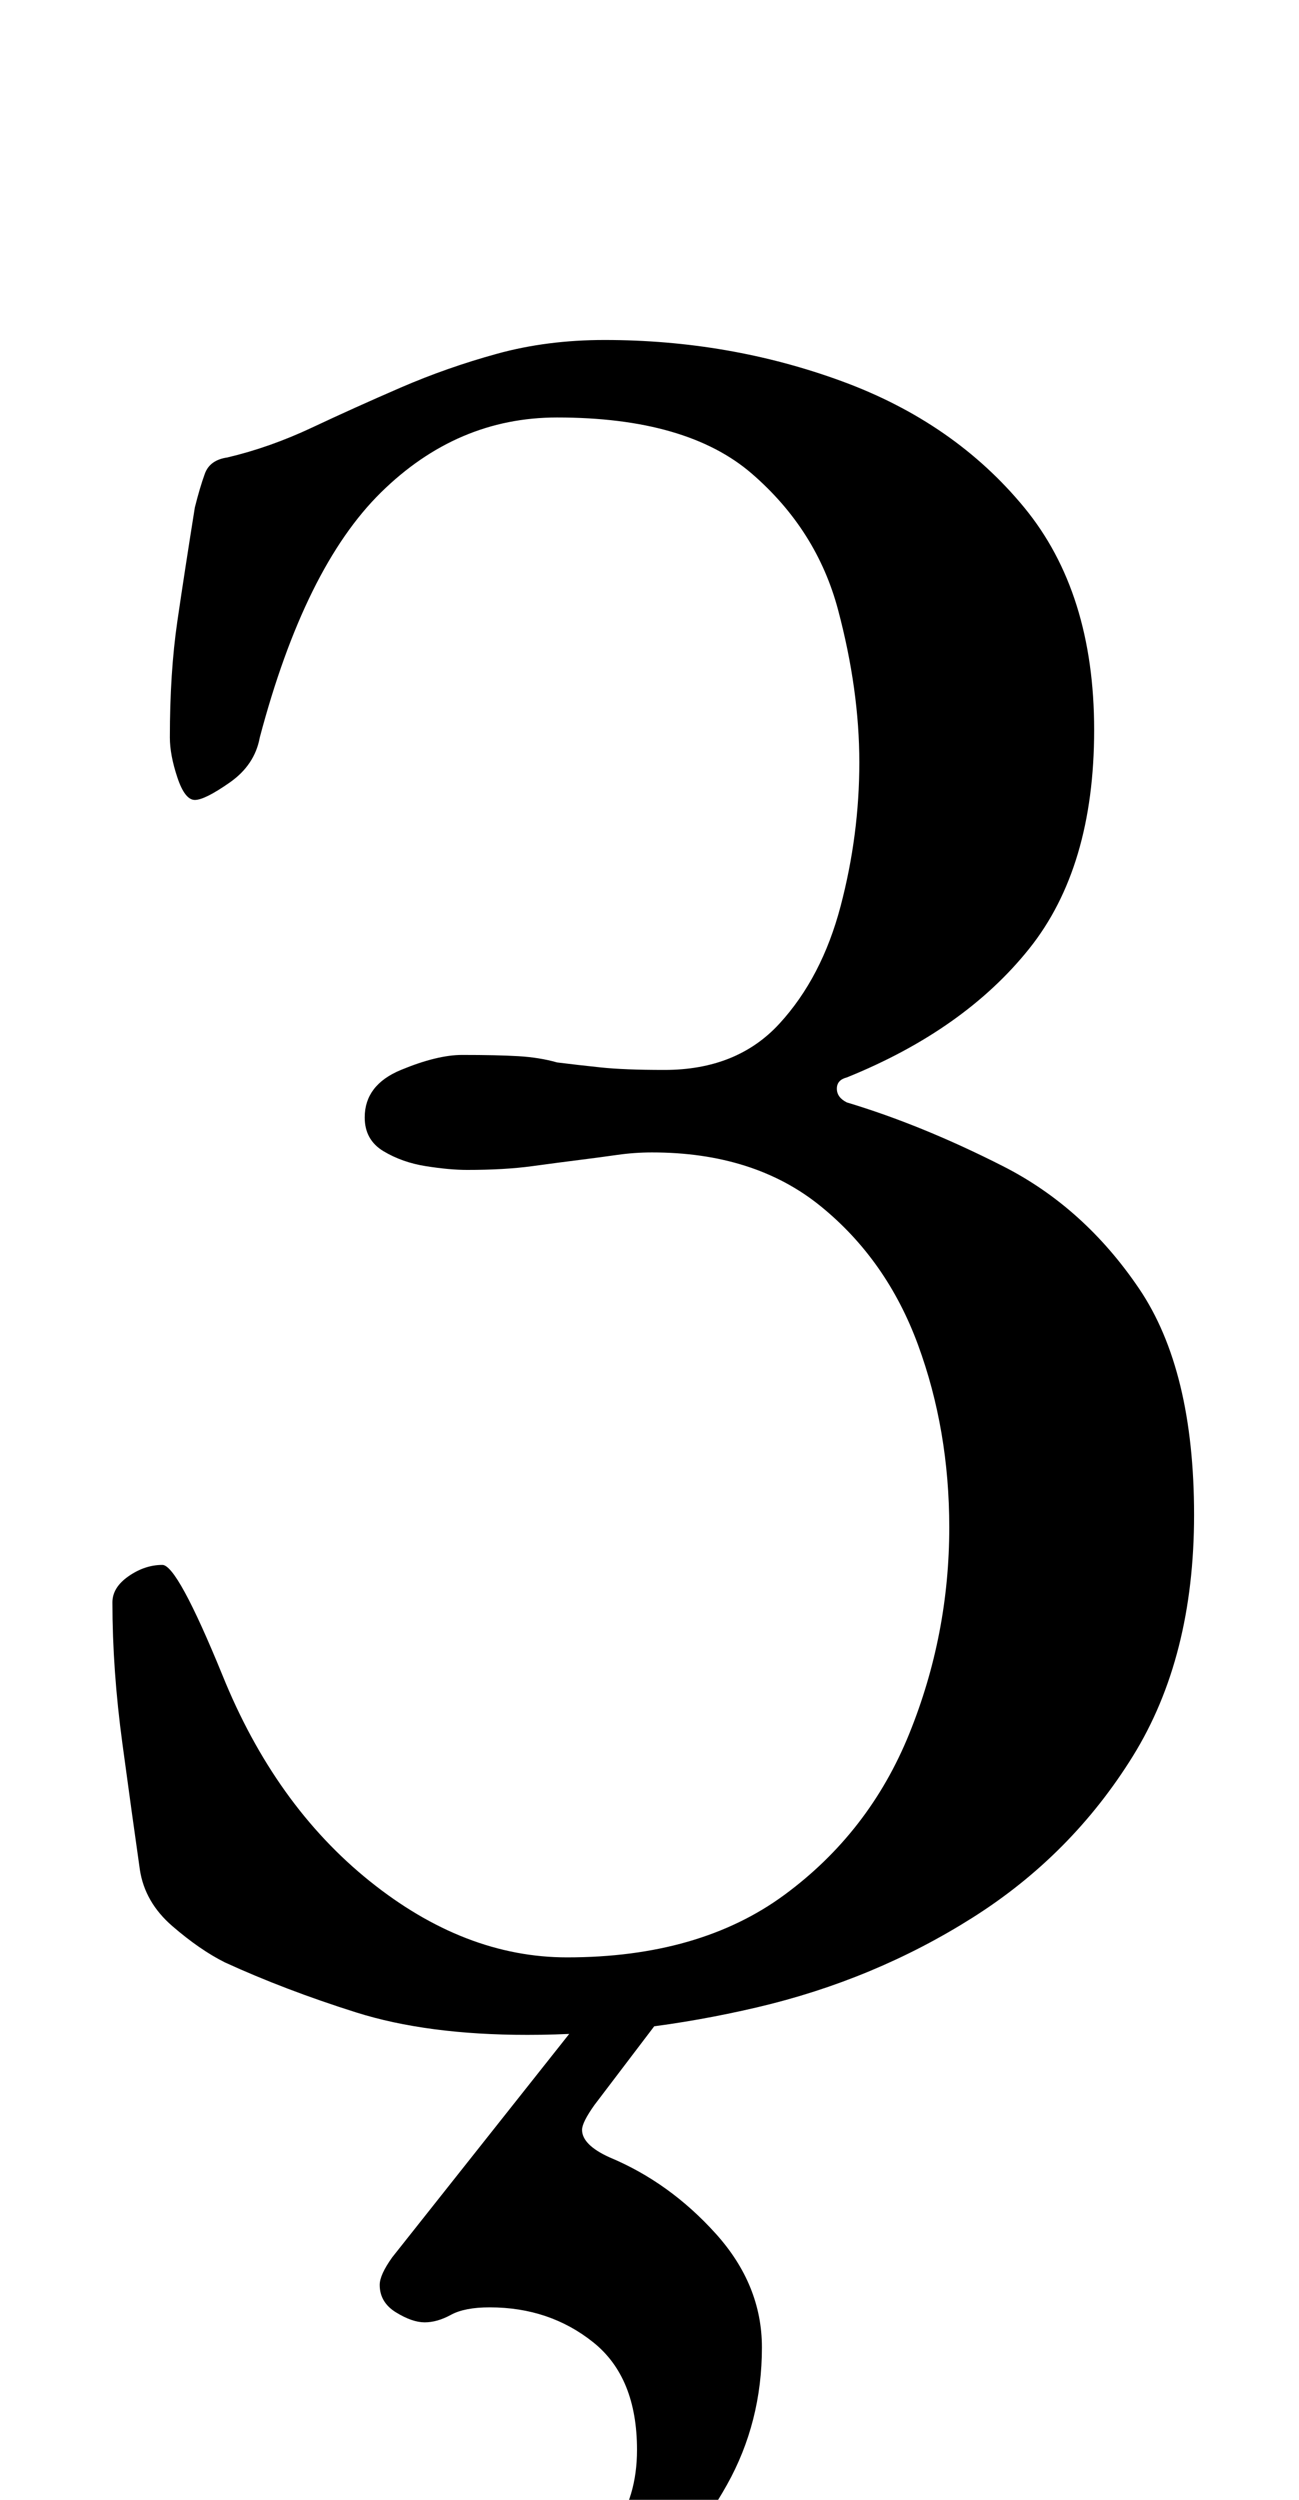 <?xml version="1.0" standalone="no"?>
<!DOCTYPE svg PUBLIC "-//W3C//DTD SVG 1.1//EN" "http://www.w3.org/Graphics/SVG/1.1/DTD/svg11.dtd" >
<svg xmlns="http://www.w3.org/2000/svg" xmlns:xlink="http://www.w3.org/1999/xlink" version="1.1" viewBox="-10 0 520 1000">
  <g transform="matrix(1 0 0 -1 0 800)">
   <path fill="currentColor"
d="M201 -14q-40 0 -68.5 9t-52.5 20q-10 5 -21 14.5t-13 22.5q-3 21 -7 50.5t-4 56.5q0 6 6.5 10.5t13.5 4.5q6 0 24 -44q21 -52 59 -82.5t79 -30.5q53 0 87 25t50 64.5t16 82.5q0 39 -12.5 73t-39 55.5t-67.5 21.5q-7 0 -14 -1t-15 -2t-19 -2.5t-26 -1.5q-7 0 -16.5 1.5
t-17 6t-7.5 13.5q0 13 14.5 19t24.5 6q14 0 22.5 -0.5t15.5 -2.5q8 -1 17.5 -2t25.5 -1q29 0 46 18.5t24.5 47t7.5 57.5t-8.5 61t-34.5 54.5t-78 22.5q-40 0 -70.5 -30t-48.5 -98q-2 -11 -12 -18t-14 -7t-7 9t-3 16q0 26 3 46.5t7 45.5q2 8 4 13.5t9 6.5q17 4 34 12t35.5 16
t38.5 13.5t43 5.5q50 0 95 -16.5t73 -50.5t28 -89t-26 -87.5t-73 -51.5q-4 -1 -4 -4.5t4 -5.5q30 -9 62.5 -25.5t54.5 -49t22 -90.5q0 -57 -24.5 -96.5t-64 -64.5t-86.5 -36t-92 -11zM170 -274q-16 0 -23 9t-7 32q0 9 3.5 14t9.5 5q8 0 19 -5.5t34 -5.5q20 0 29.5 13t9.5 32
q0 29 -17.5 43t-41.5 14q-10 0 -15.5 -3t-10.5 -3t-11.5 4t-6.5 11q0 4 5 11l88 111h31l-38 -50q-5 -7 -5 -10q0 -6 11 -11q24 -10 42.5 -30.5t18.5 -45.5q0 -30 -14 -55t-35 -42.5t-41.5 -27.5t-34.5 -10z" />
  </g>

</svg>
